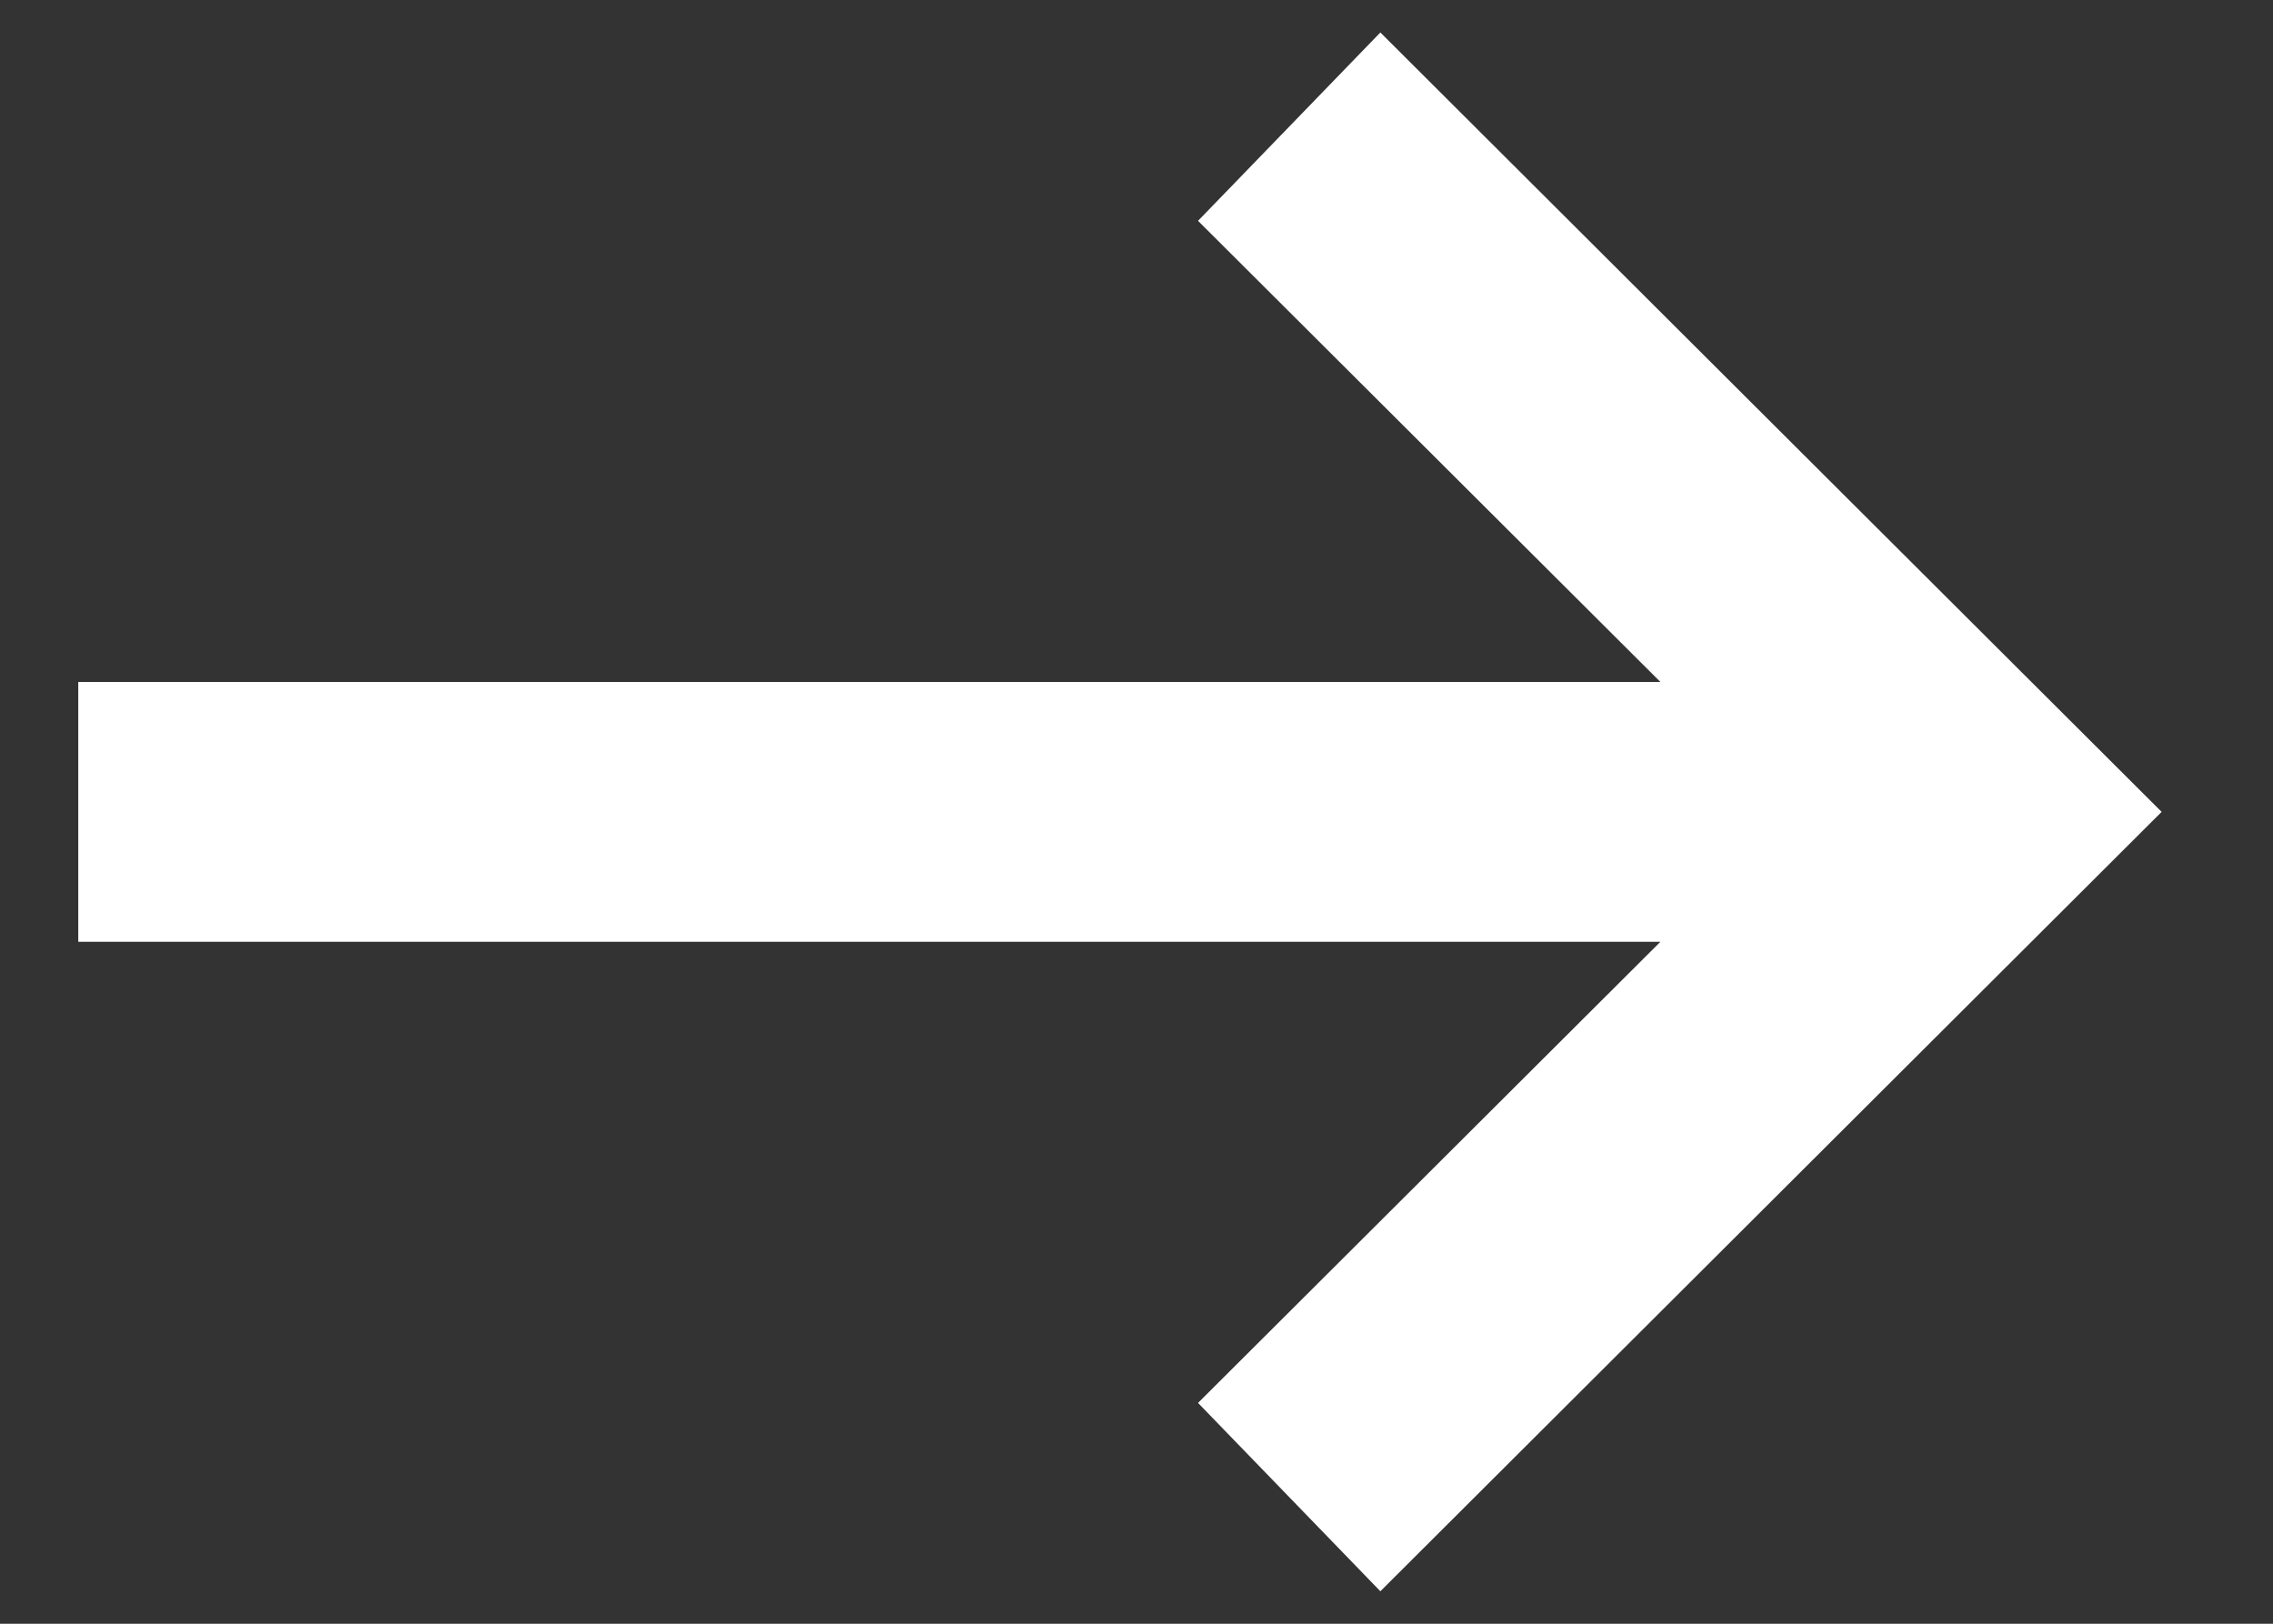 <svg width="14" height="10" viewBox="0 0 14 10" fill="none" xmlns="http://www.w3.org/2000/svg">
<rect x="0" y="0" width="14" height="10" fill="#333333" stroke="none"/>
<path d="M8.502 9.8L7.379 8.64L10.227 5.8H0.482V4.2H10.227L7.379 1.36L8.502 0.2L13.314 5L8.502 9.8Z" fill="white"/>
</svg>
